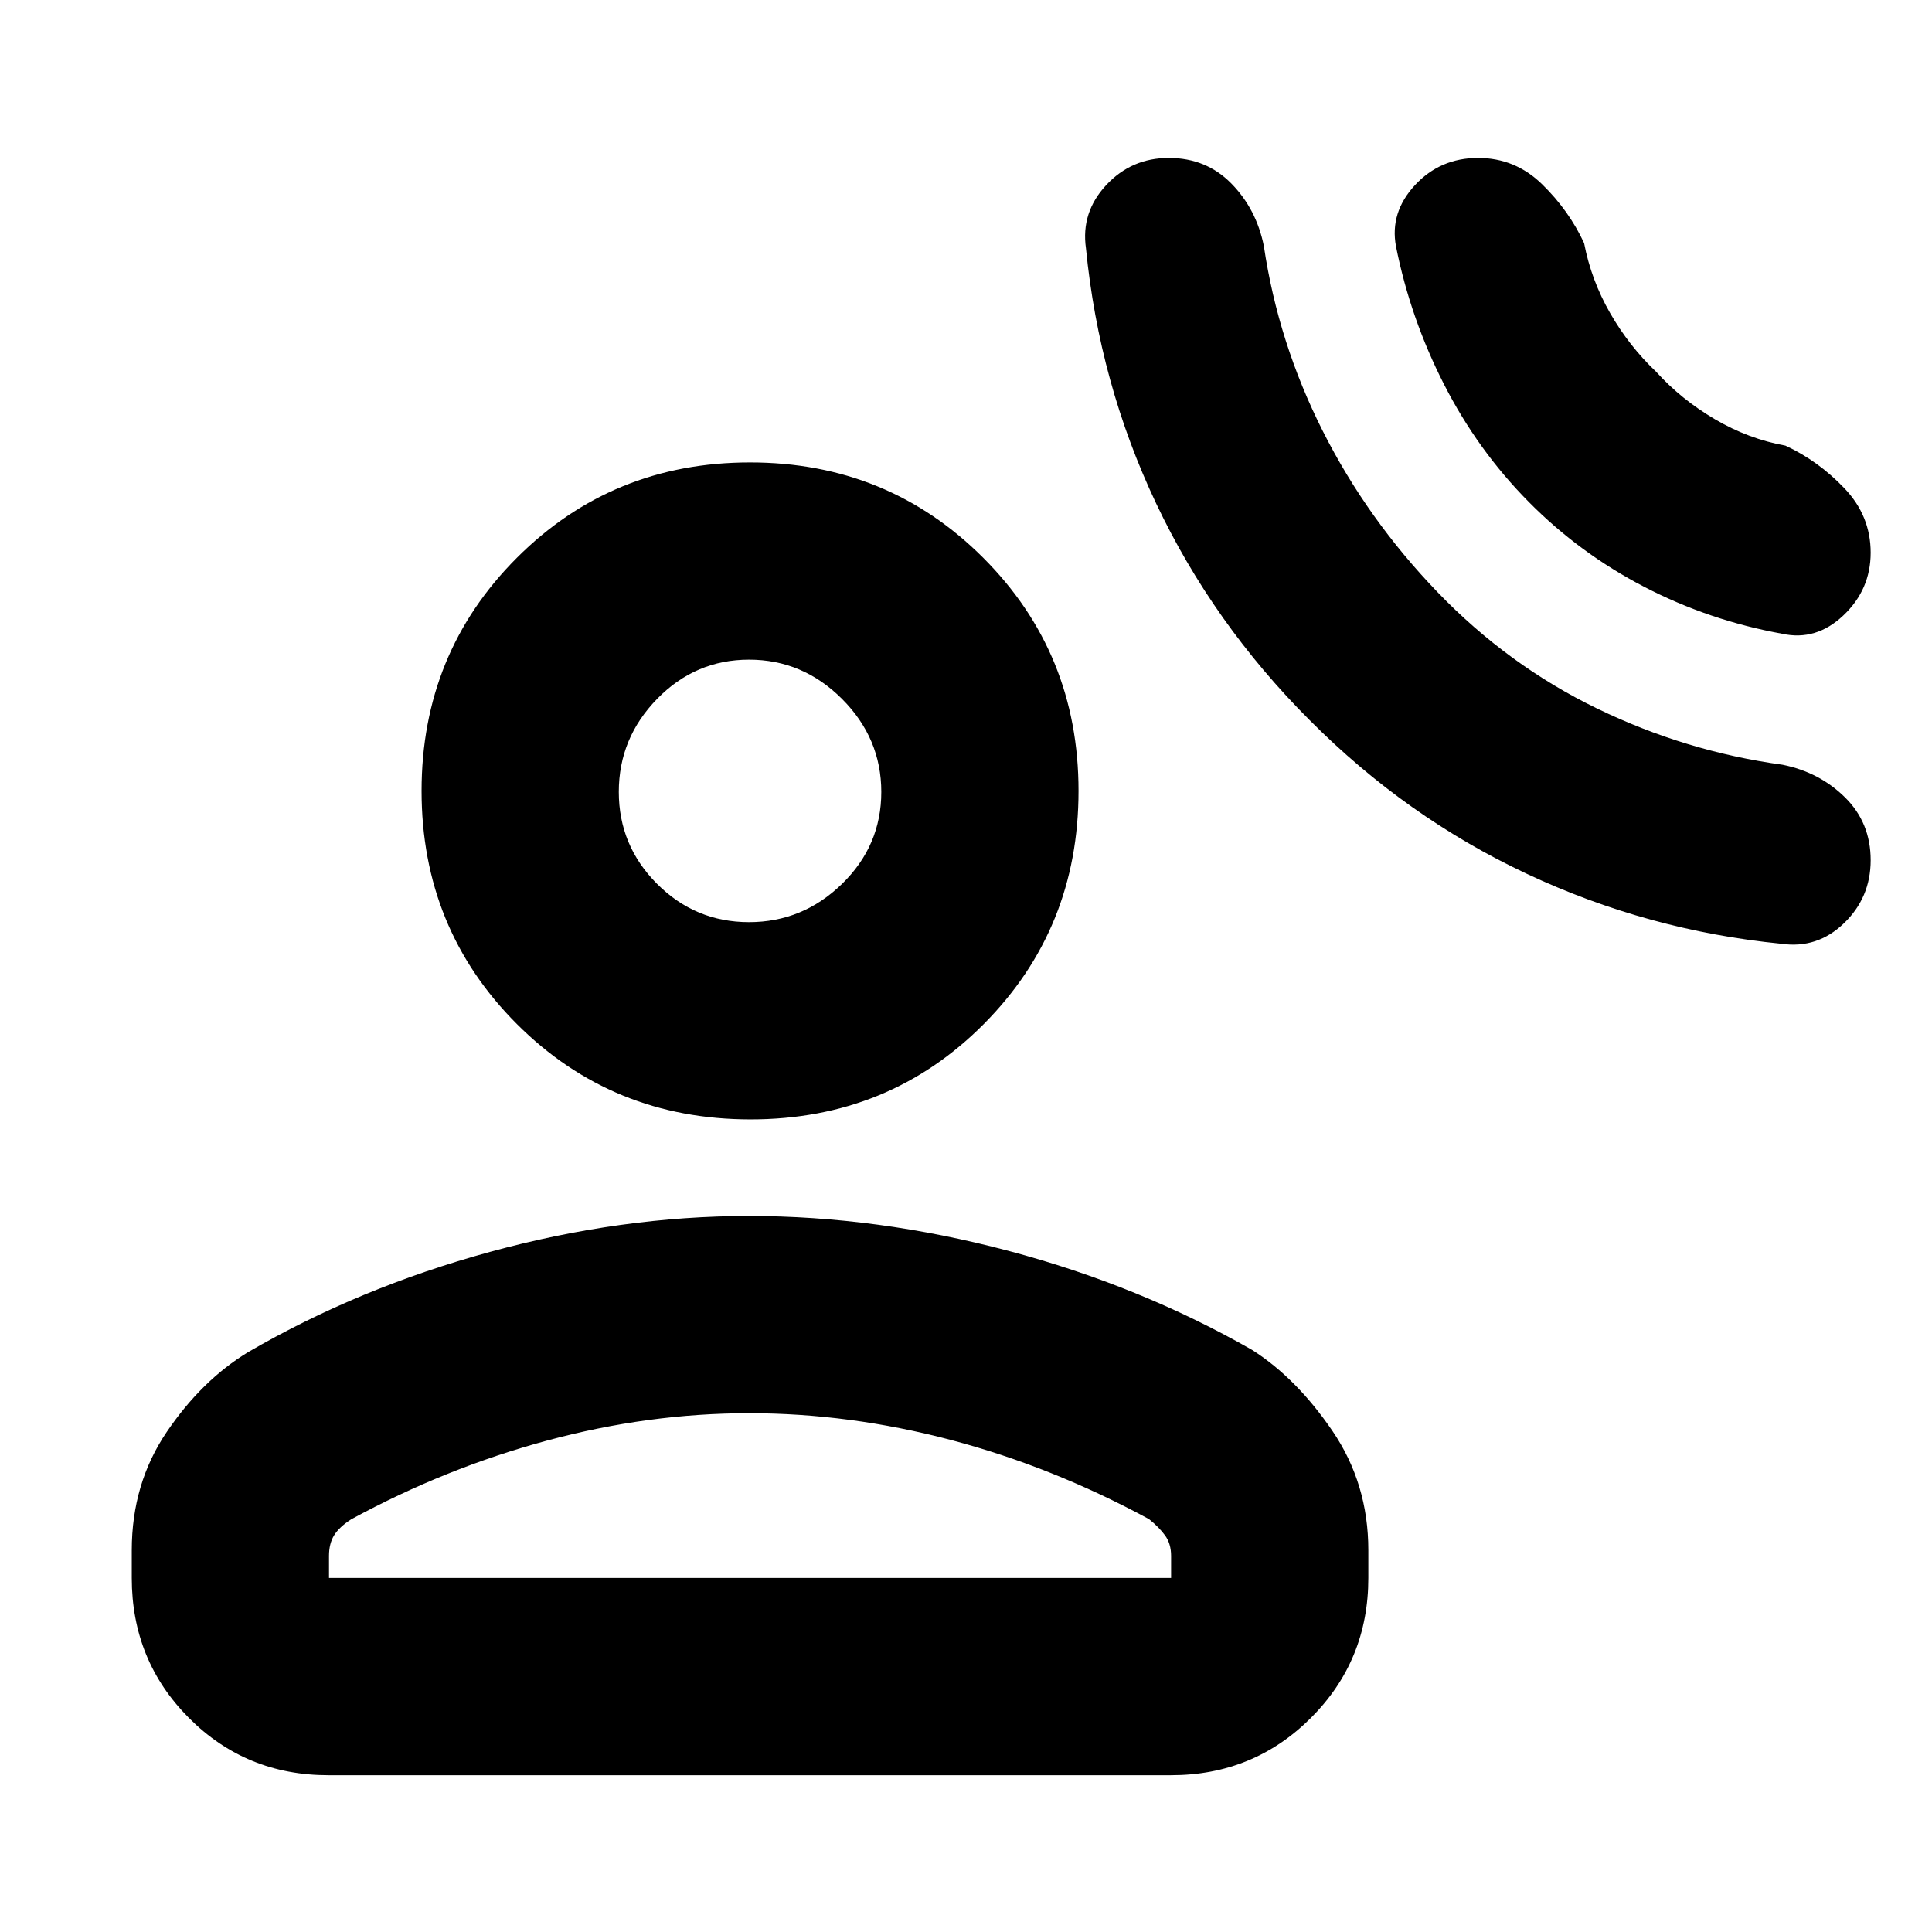 <svg xmlns="http://www.w3.org/2000/svg" height="20" viewBox="0 -960 960 960" width="20"><path d="M650.74-602.174q-48-48-76.283-107.718-28.283-59.717-34.848-126.717-2.565-17.826 10.005-31.37 12.571-13.544 31.153-13.544t31.06 12.696q12.479 12.696 16.174 31.087 7.131 48.044 29.283 91.935 22.152 43.891 57.174 80.195 35.021 36.304 79.13 57.674 44.108 21.369 92.152 27.935 18.391 3.695 31.087 16.266 12.696 12.57 12.696 31.152t-13.261 31.343q-13.261 12.761-31.088 10.196-66.434-6.565-126.434-34.72-60-28.154-108-76.41Zm108.783-108.534q-25.305-25.554-42.022-58.358t-23.848-68.543q-3.13-16.826 9.413-30.37 12.544-13.544 31.39-13.544 18.389 0 31.772 13.044t20.905 29.305q3.512 18.318 12.929 34.745 9.418 16.428 22.896 29.188 12.478 13.761 29.173 23.565 16.696 9.804 35.043 13.109 16.261 7.522 29.305 21.182 13.044 13.661 13.044 32.001 0 18.339-13.544 31.166-13.544 12.826-30.37 9.13-36.304-6.565-68.543-23.282-32.239-16.718-57.543-42.338ZM372.978-403.784q-68.762 0-116.131-47.369-47.37-47.37-47.37-115.849 0-68.479 47.37-115.849 47.369-47.369 115.848-47.369t115.849 47.369q47.369 47.37 47.369 115.849 0 68.479-47.087 115.849-47.087 47.369-115.848 47.369ZM65.477-175.913v-13.783q0-33.138 17.37-58.765 17.369-25.627 40.369-39.627 55-32 120.24-49.848 65.239-17.848 128.739-17.848t128.739 17.283q65.24 17.283 121.24 49.283 22 14 39.87 40.192 17.869 26.192 17.869 59.33v13.783q0 41.004-28.51 69.503-28.51 28.498-69.531 28.498H163.195q-41.022 0-69.37-28.498-28.348-28.499-28.348-69.503Zm98.001 0h418.434v-10.957q0-6.068-3-10.186t-8-8.118q-48-26-98.369-39.304-50.37-13.304-100.348-13.304t-100.347 13.587q-50.37 13.586-97.37 39.144-6 3.877-8.5 7.995t-2.5 10.186v10.957Zm208.701-325.872q26.69 0 46.211-19.006 19.522-19.006 19.522-45.695 0-26.69-19.502-46.211-19.501-19.522-46.19-19.522-26.69 0-45.716 19.502-19.026 19.501-19.026 46.191 0 26.689 19.006 45.715 19.006 19.026 45.695 19.026Zm.516-65.217Zm0 391.089Z"/></svg>